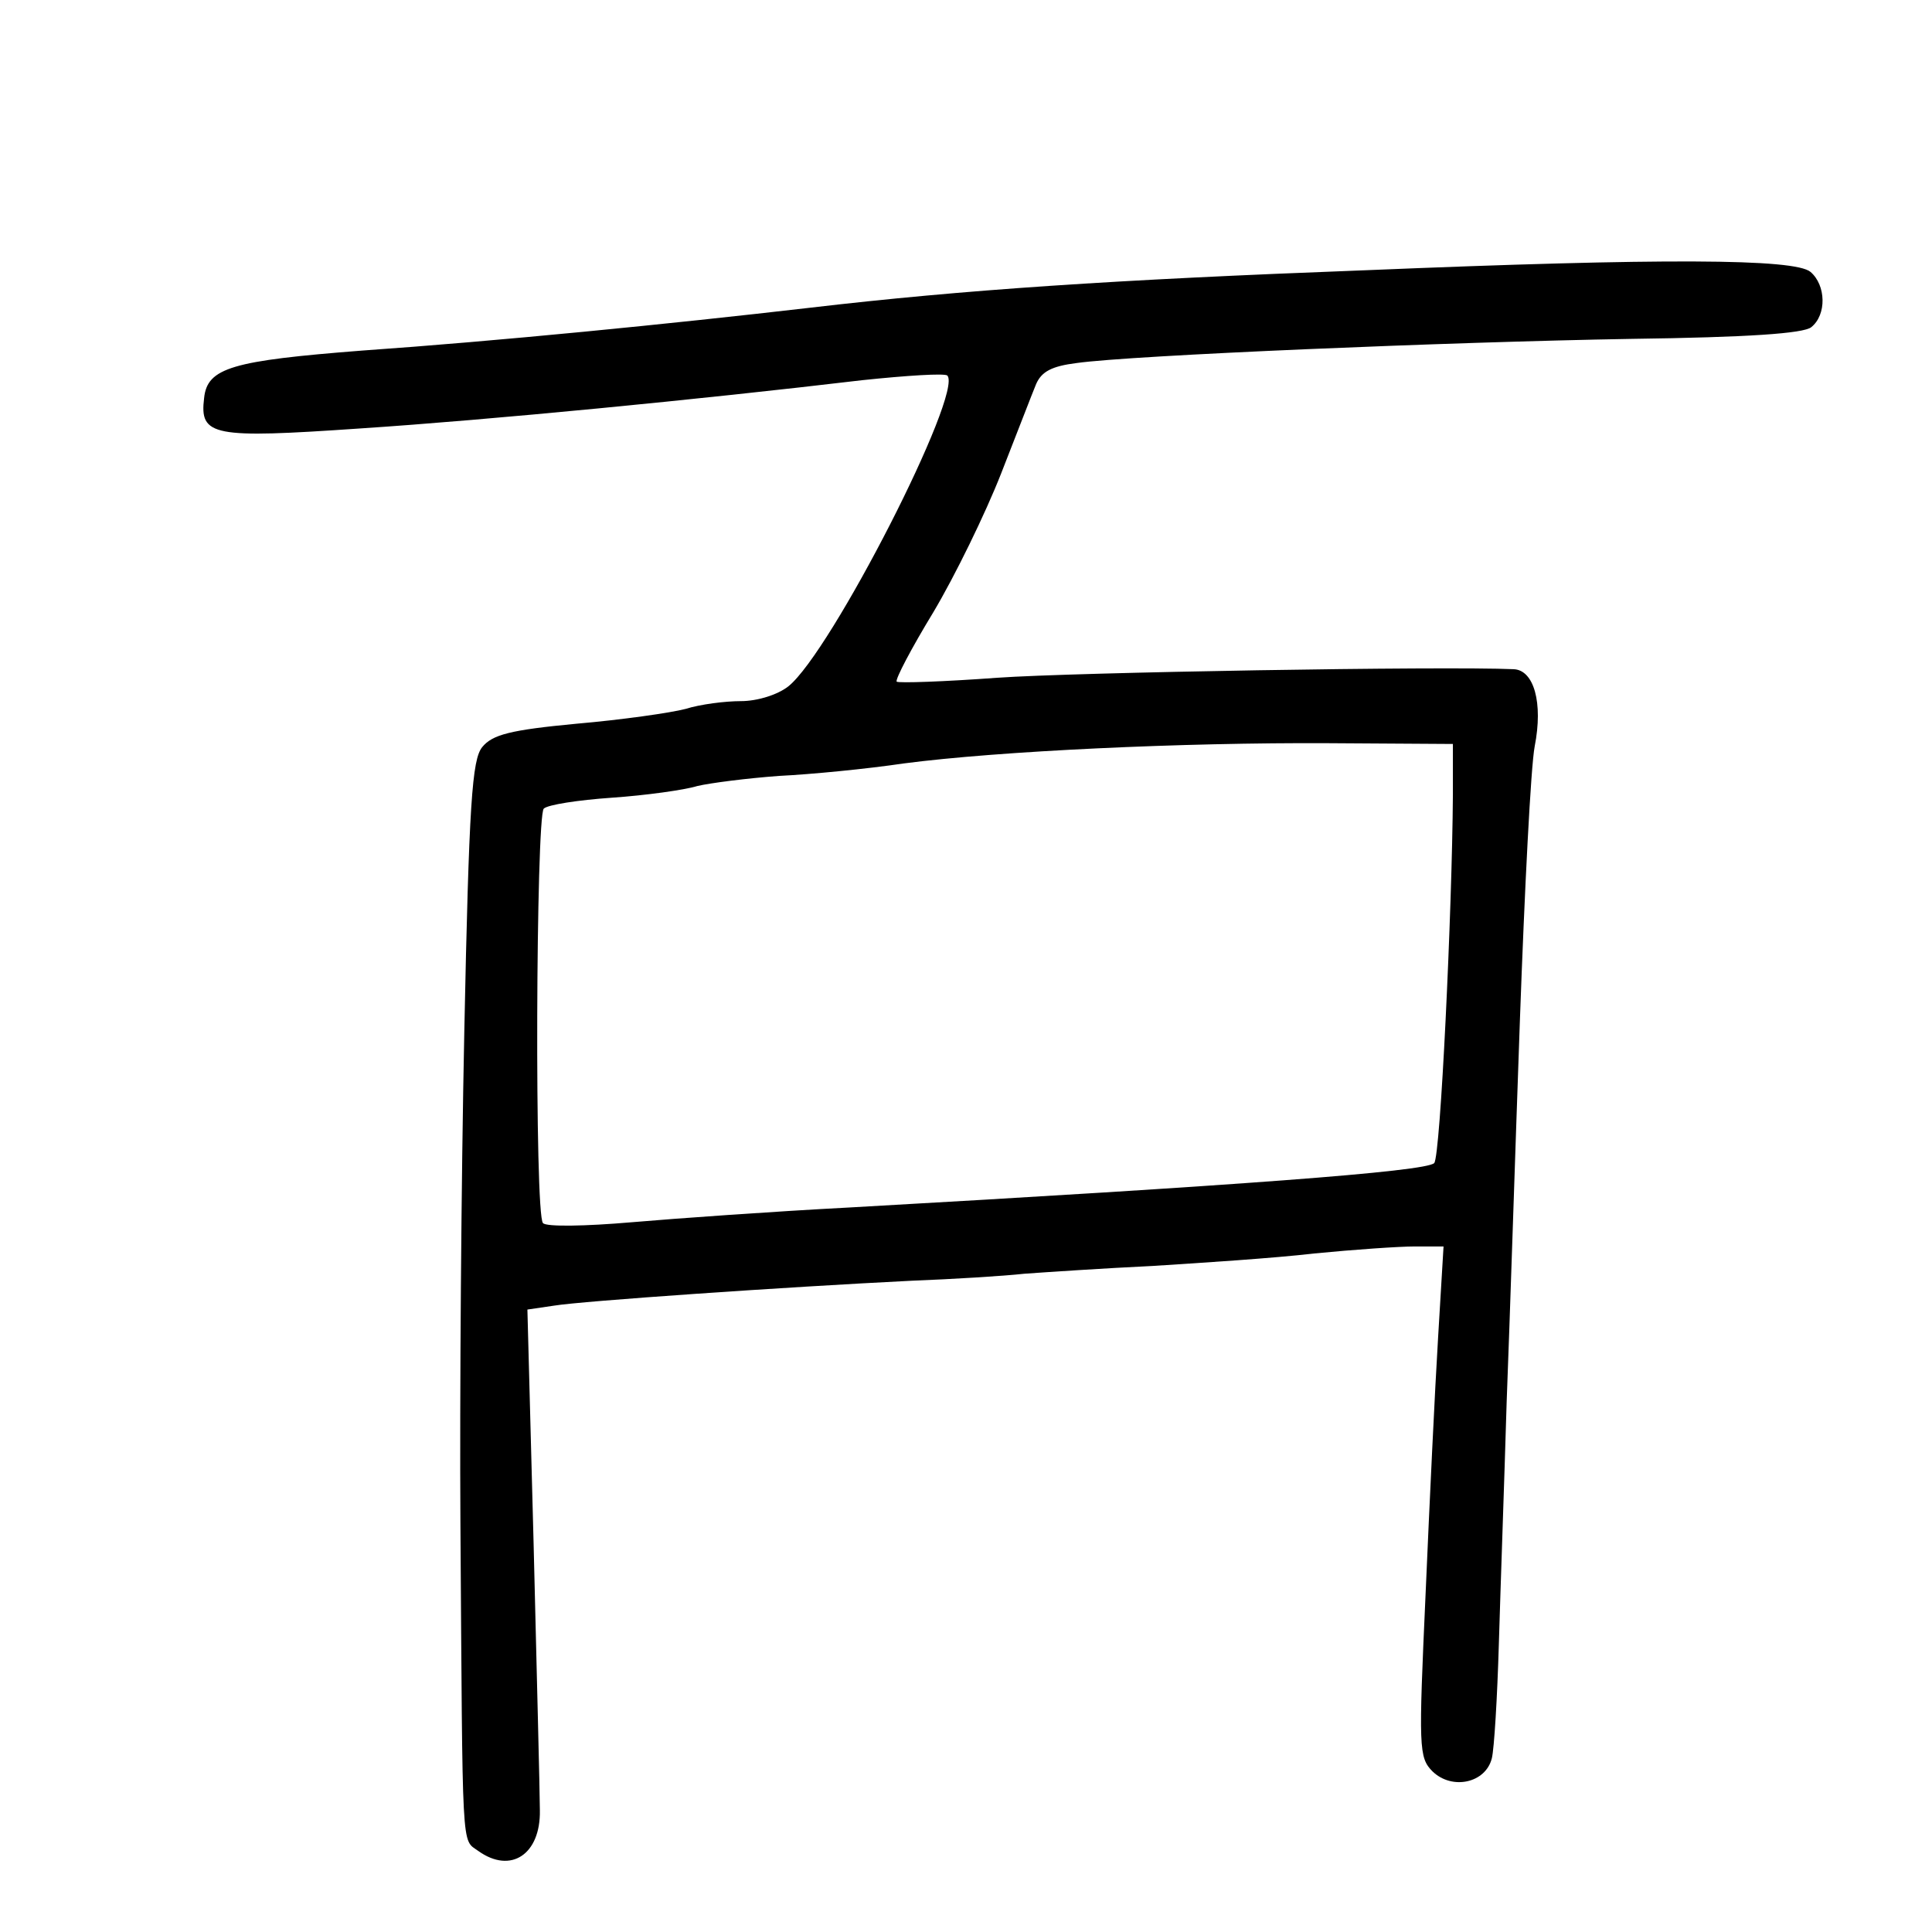 <?xml version="1.0" standalone="no"?>
<!DOCTYPE svg PUBLIC "-//W3C//DTD SVG 20010904//EN"
 "http://www.w3.org/TR/2001/REC-SVG-20010904/DTD/svg10.dtd">
<svg version="1.0" xmlns="http://www.w3.org/2000/svg"
 width="248pt" height="248pt" viewBox="0 0 248 248"
 preserveAspectRatio="xMidYMid meet">
<g transform="translate(0,248) scale(0.1,-0.1)"
fill="#000000" stroke="none">
<path d="M1750 2133 c-319 -12 -514 -25 -710 -48 -181 -21 -403 -43 -575 -55
-167 -13 -199 -22 -203 -61 -6 -49 11 -52 200 -39 167 11 434 37 645 62 57 6
105 9 109 6 21 -22 -149 -355 -204 -399 -14 -11 -40 -19 -61 -19 -20 0 -52 -4
-71 -10 -19 -5 -82 -14 -140 -19 -85 -8 -108 -14 -121 -30 -13 -16 -17 -71
-23 -365 -4 -191 -6 -473 -5 -629 3 -433 1 -407 23 -423 42 -30 80 -4 79 52 0
22 -4 175 -8 341 l-8 302 34 5 c36 6 298 24 459 32 52 2 118 6 145 9 28 2 102
7 165 10 63 4 156 10 207 16 51 5 109 9 129 9 l37 0 -7 -117 c-4 -65 -11 -212
-16 -328 -9 -199 -9 -211 9 -229 25 -24 68 -15 76 17 3 12 7 78 9 147 2 69 7
208 10 310 4 102 11 322 17 490 6 167 14 326 19 352 11 56 -1 98 -27 99 -90 4
-565 -4 -663 -11 -68 -5 -126 -7 -129 -5 -2 3 19 43 47 89 28 47 67 127 87
178 20 51 40 103 45 115 7 16 20 23 52 27 71 10 478 27 711 31 152 2 222 7
232 15 20 16 19 54 -1 71 -20 17 -188 18 -574 2z m115 -673 c-1 -149 -16 -465
-24 -473 -11 -11 -255 -29 -751 -57 -96 -5 -222 -14 -280 -19 -58 -5 -109 -6
-113 -1 -11 10 -9 522 1 532 5 5 44 11 87 14 44 3 94 10 110 15 17 4 64 10
105 13 41 2 113 9 160 16 122 16 359 27 545 26 l160 -1 0 -65z"/>
</g>
</svg>
